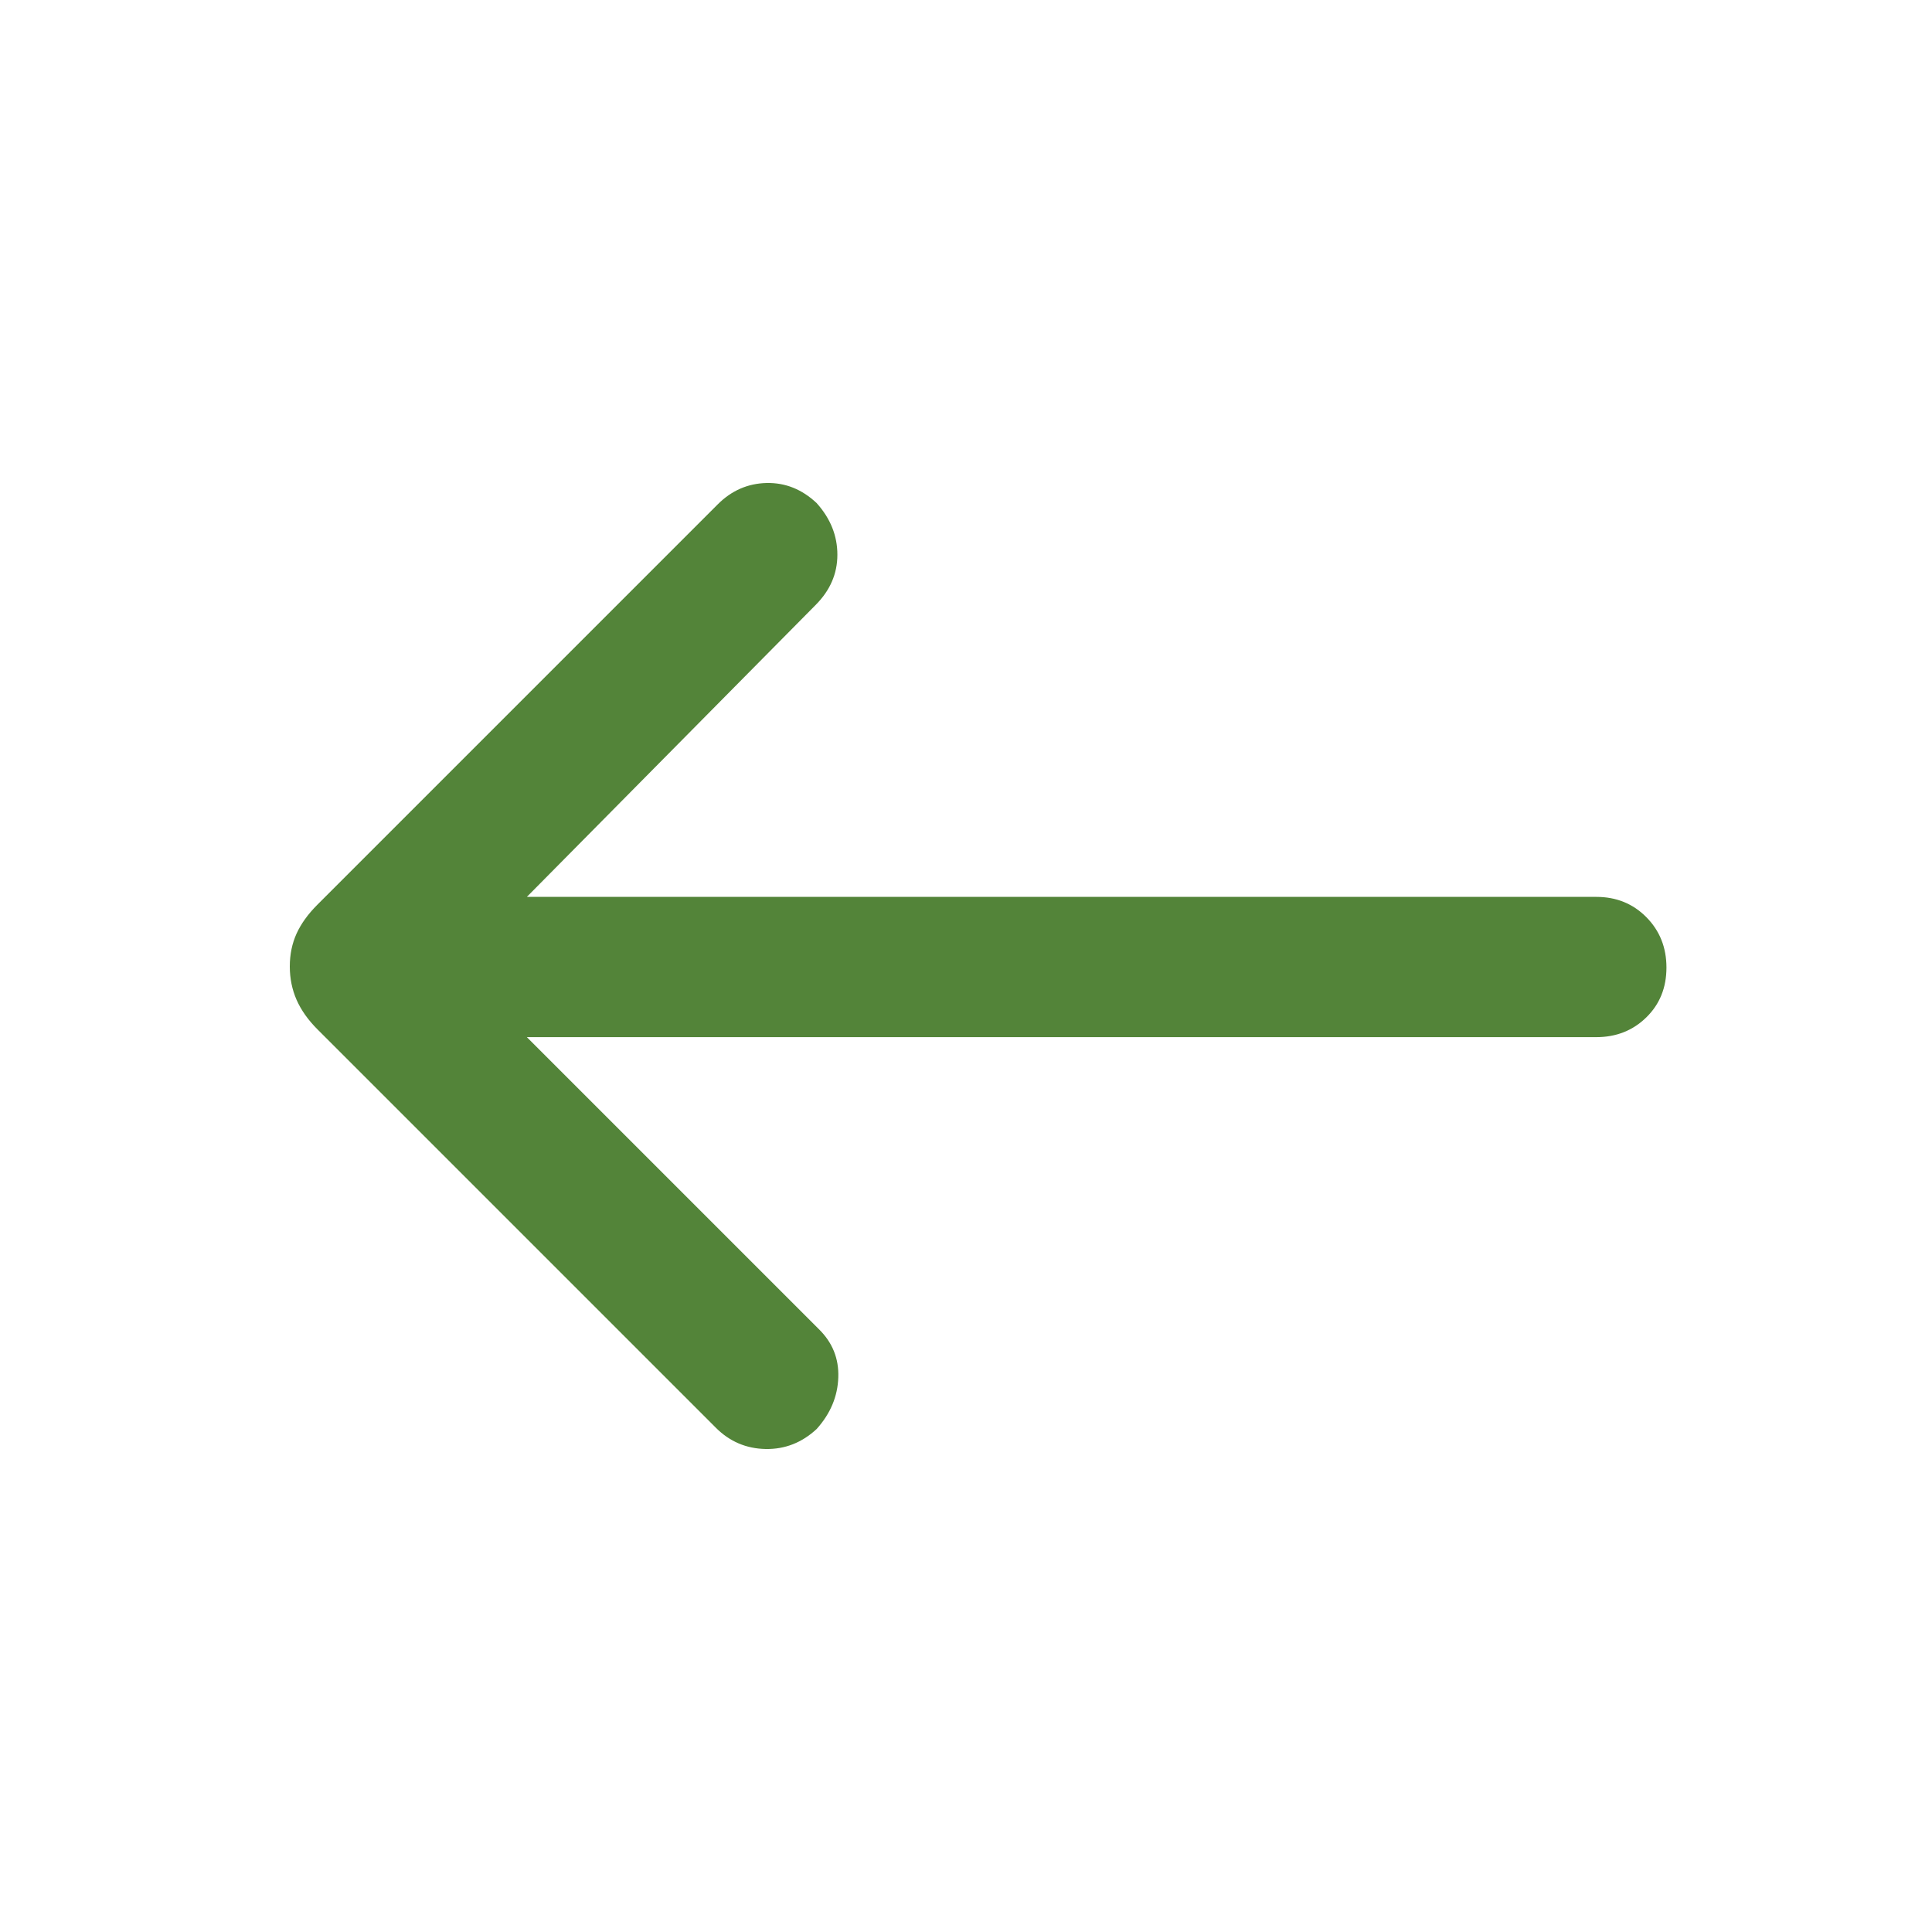 <svg width="40" height="40" viewBox="0 0 40 40" fill="none" xmlns="http://www.w3.org/2000/svg">
<path d="M10.908 21.473L16.948 27.513C17.233 27.79 17.37 28.125 17.356 28.518C17.343 28.911 17.194 29.267 16.908 29.586C16.603 29.869 16.251 30.007 15.851 30C15.45 29.992 15.107 29.846 14.822 29.561L6.572 21.311C6.378 21.117 6.234 20.913 6.14 20.7C6.047 20.487 6 20.257 6 20.009C6 19.761 6.047 19.534 6.14 19.329C6.234 19.123 6.378 18.924 6.571 18.731L14.861 10.441C15.146 10.156 15.483 10.009 15.872 10C16.261 9.992 16.606 10.131 16.908 10.416C17.194 10.735 17.337 11.091 17.337 11.485C17.337 11.879 17.186 12.226 16.884 12.528L10.908 18.569L33.05 18.569C33.462 18.569 33.807 18.708 34.085 18.988C34.363 19.269 34.502 19.616 34.502 20.032C34.502 20.448 34.363 20.792 34.085 21.064C33.807 21.336 33.462 21.473 33.05 21.473L10.908 21.473Z" fill="#538439"/>
</svg>
